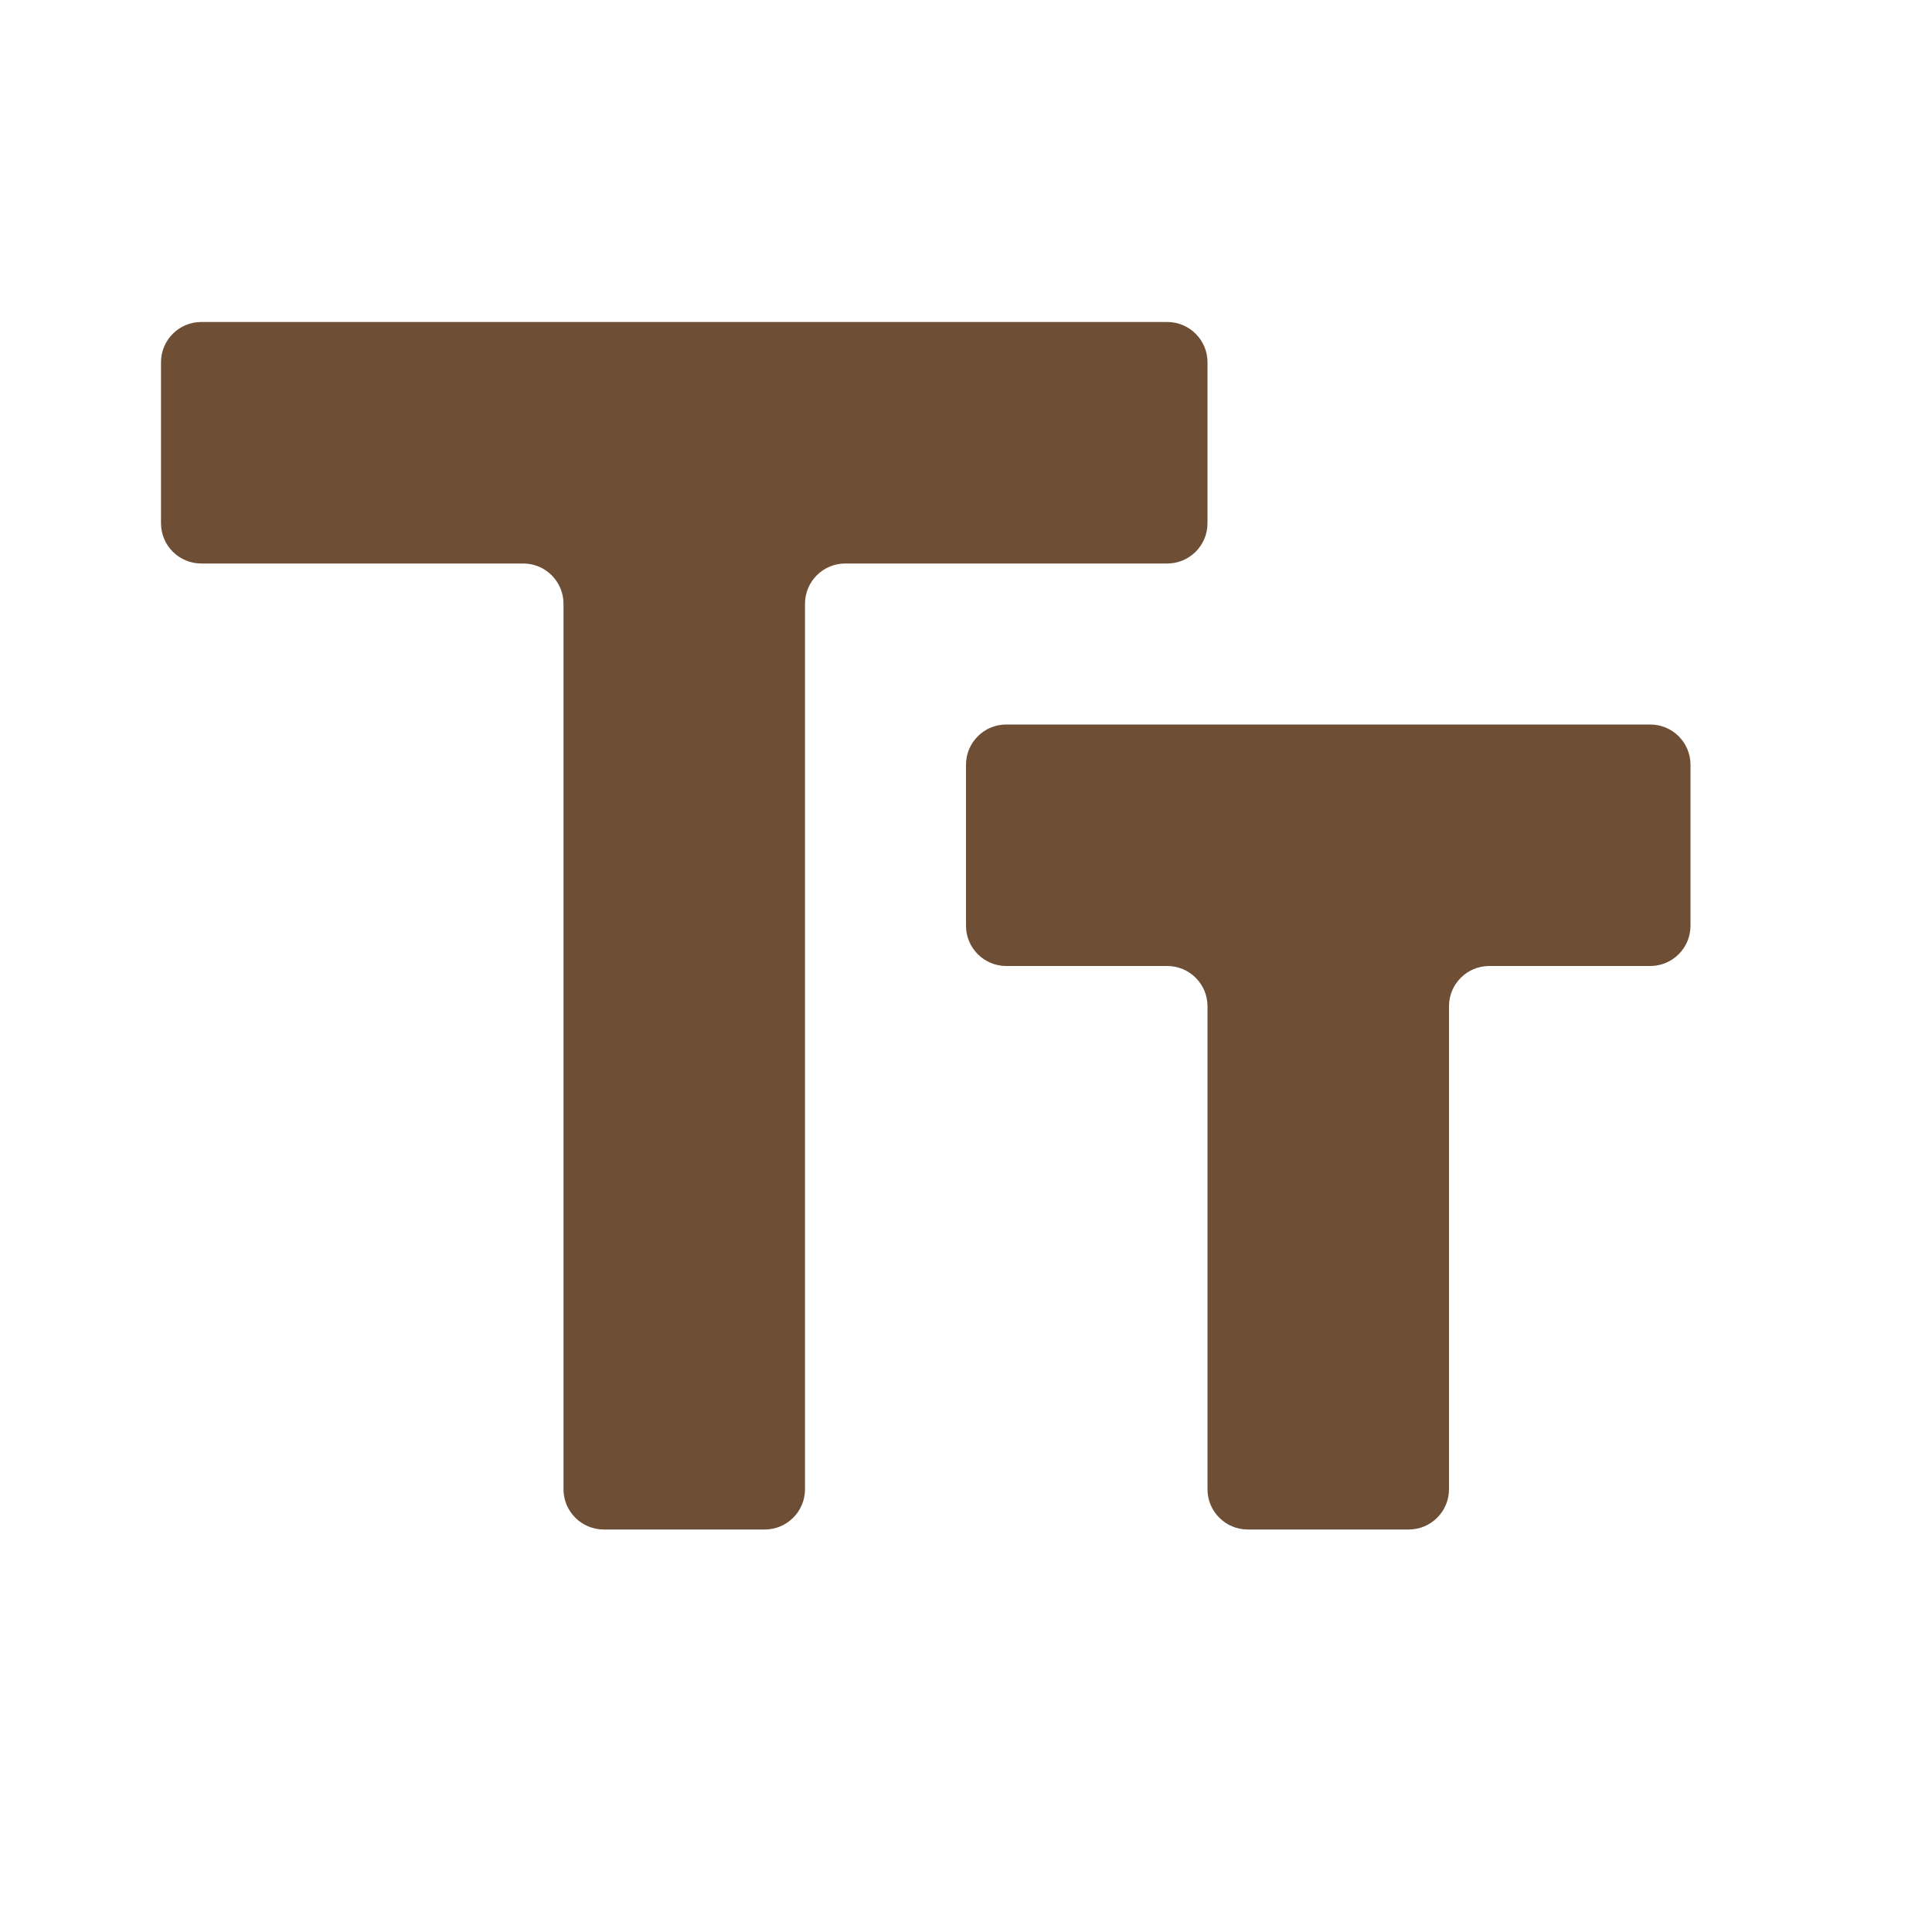 <svg width="24" height="24" viewBox="0 0 24 24" fill="none" xmlns="http://www.w3.org/2000/svg">
<path d="M2.5 4C2.224 4 2 4.224 2 4.5V6.5C2 6.776 2.224 7 2.5 7H6.5C6.776 7 7 7.224 7 7.5V18.5C7 18.776 7.224 19 7.5 19H9.5C9.776 19 10 18.776 10 18.5V7.5C10 7.224 10.224 7 10.5 7H14.5C14.776 7 15 6.776 15 6.5V4.5C15 4.224 14.776 4 14.5 4H2.5ZM21 9.5C21 9.224 20.776 9 20.5 9H12.5C12.224 9 12 9.224 12 9.5V11.5C12 11.776 12.224 12 12.5 12H14.5C14.776 12 15 12.224 15 12.5V18.5C15 18.776 15.224 19 15.5 19H17.5C17.776 19 18 18.776 18 18.5V12.5C18 12.224 18.224 12 18.5 12H20.5C20.776 12 21 11.776 21 11.5V9.5Z" fill="#6E4F36"/>
</svg>
